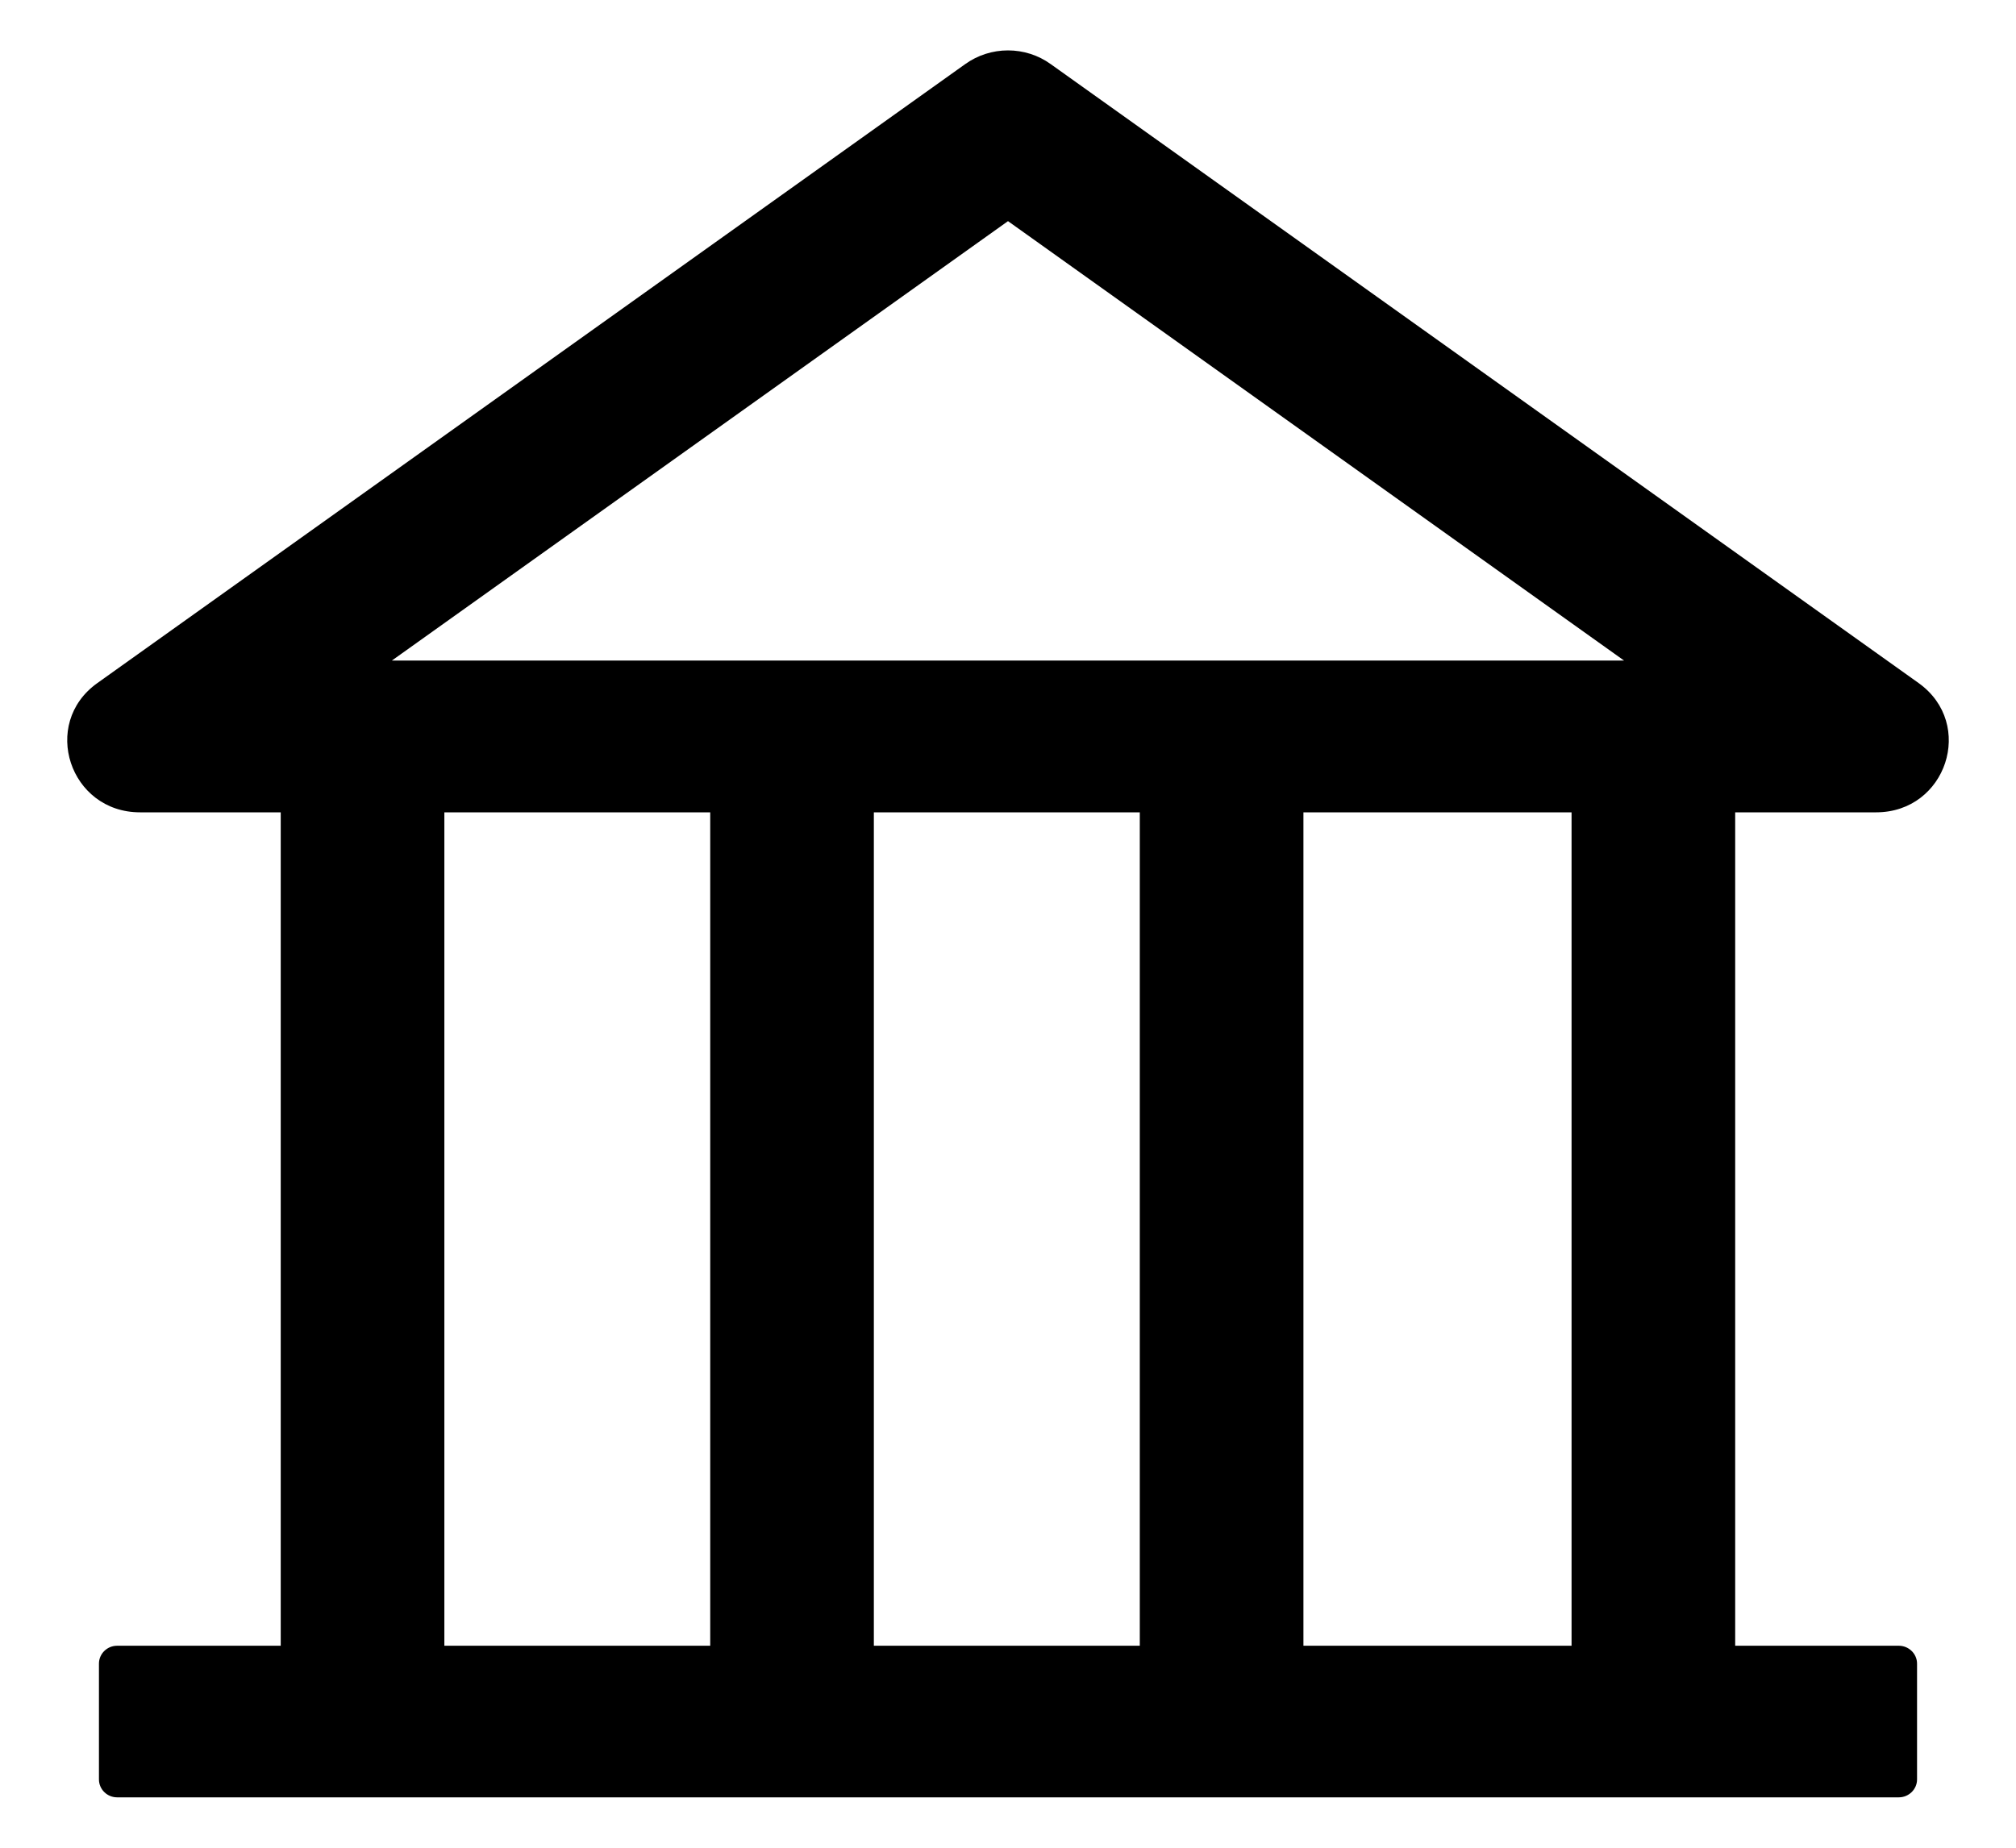 <svg width="24" height="22" viewBox="0 0 24 22" fill="none" xmlns="http://www.w3.org/2000/svg">
<path d="M22.335 9.672C23.171 9.672 23.52 8.619 22.841 8.133L12.508 0.763C12.361 0.657 12.183 0.6 12 0.6C11.817 0.6 11.639 0.657 11.491 0.763L1.159 8.133C0.48 8.616 0.829 9.672 1.667 9.672H3.342L3.342 19.595H1.394C1.275 19.595 1.178 19.691 1.178 19.808V21.187C1.178 21.304 1.275 21.4 1.394 21.4H22.605C22.724 21.4 22.822 21.304 22.822 21.187V19.808C22.822 19.691 22.724 19.595 22.605 19.595H20.657V9.672L22.335 9.672ZM12 2.633L19.334 7.865L4.665 7.865L12 2.633ZM5.29 9.672H8.455V19.595H5.29L5.29 9.672ZM10.403 9.672H13.569V19.595H10.403V9.672ZM18.709 19.595H15.517V9.672H18.709V19.595Z" fill="currentColor" />
</svg>
